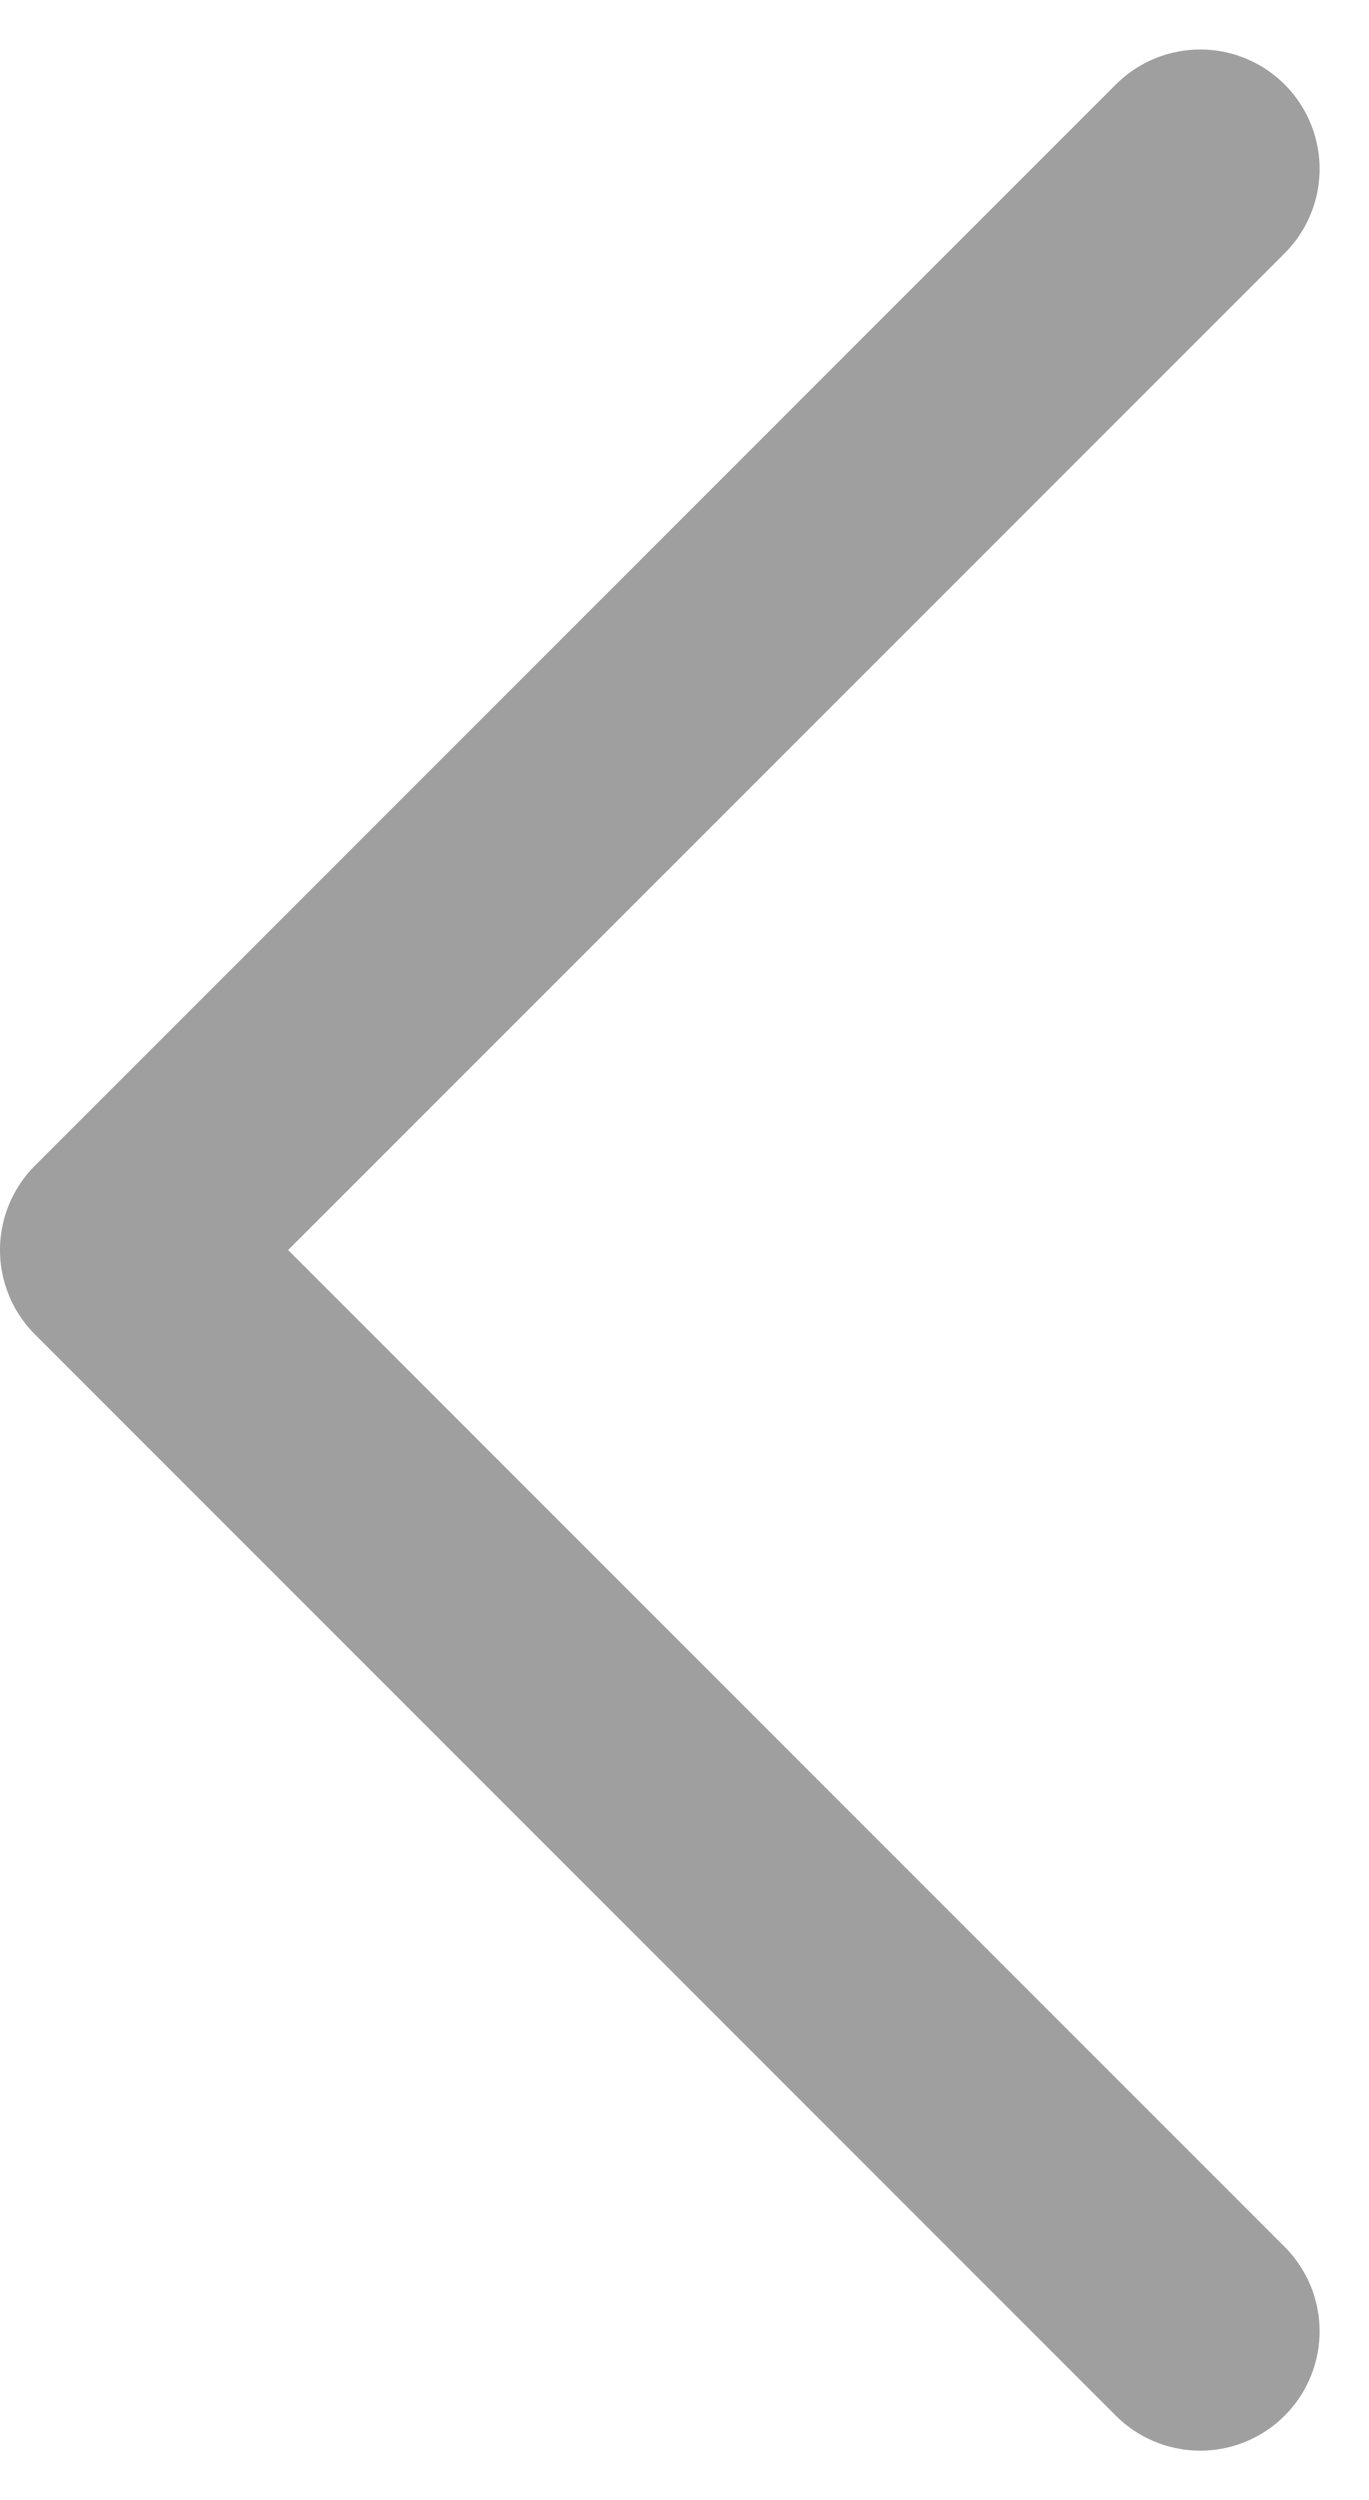 <svg xmlns="http://www.w3.org/2000/svg" width="17.207" height="31.414" viewBox="0 0 17.207 31.414"><path d="M27.171,13.586,13.586,0,0,13.586" transform="translate(1.5 29.293) rotate(-90)" fill="none" stroke="#9f9f9f" stroke-linecap="round" stroke-linejoin="round" stroke-miterlimit="10" stroke-width="3"/></svg>